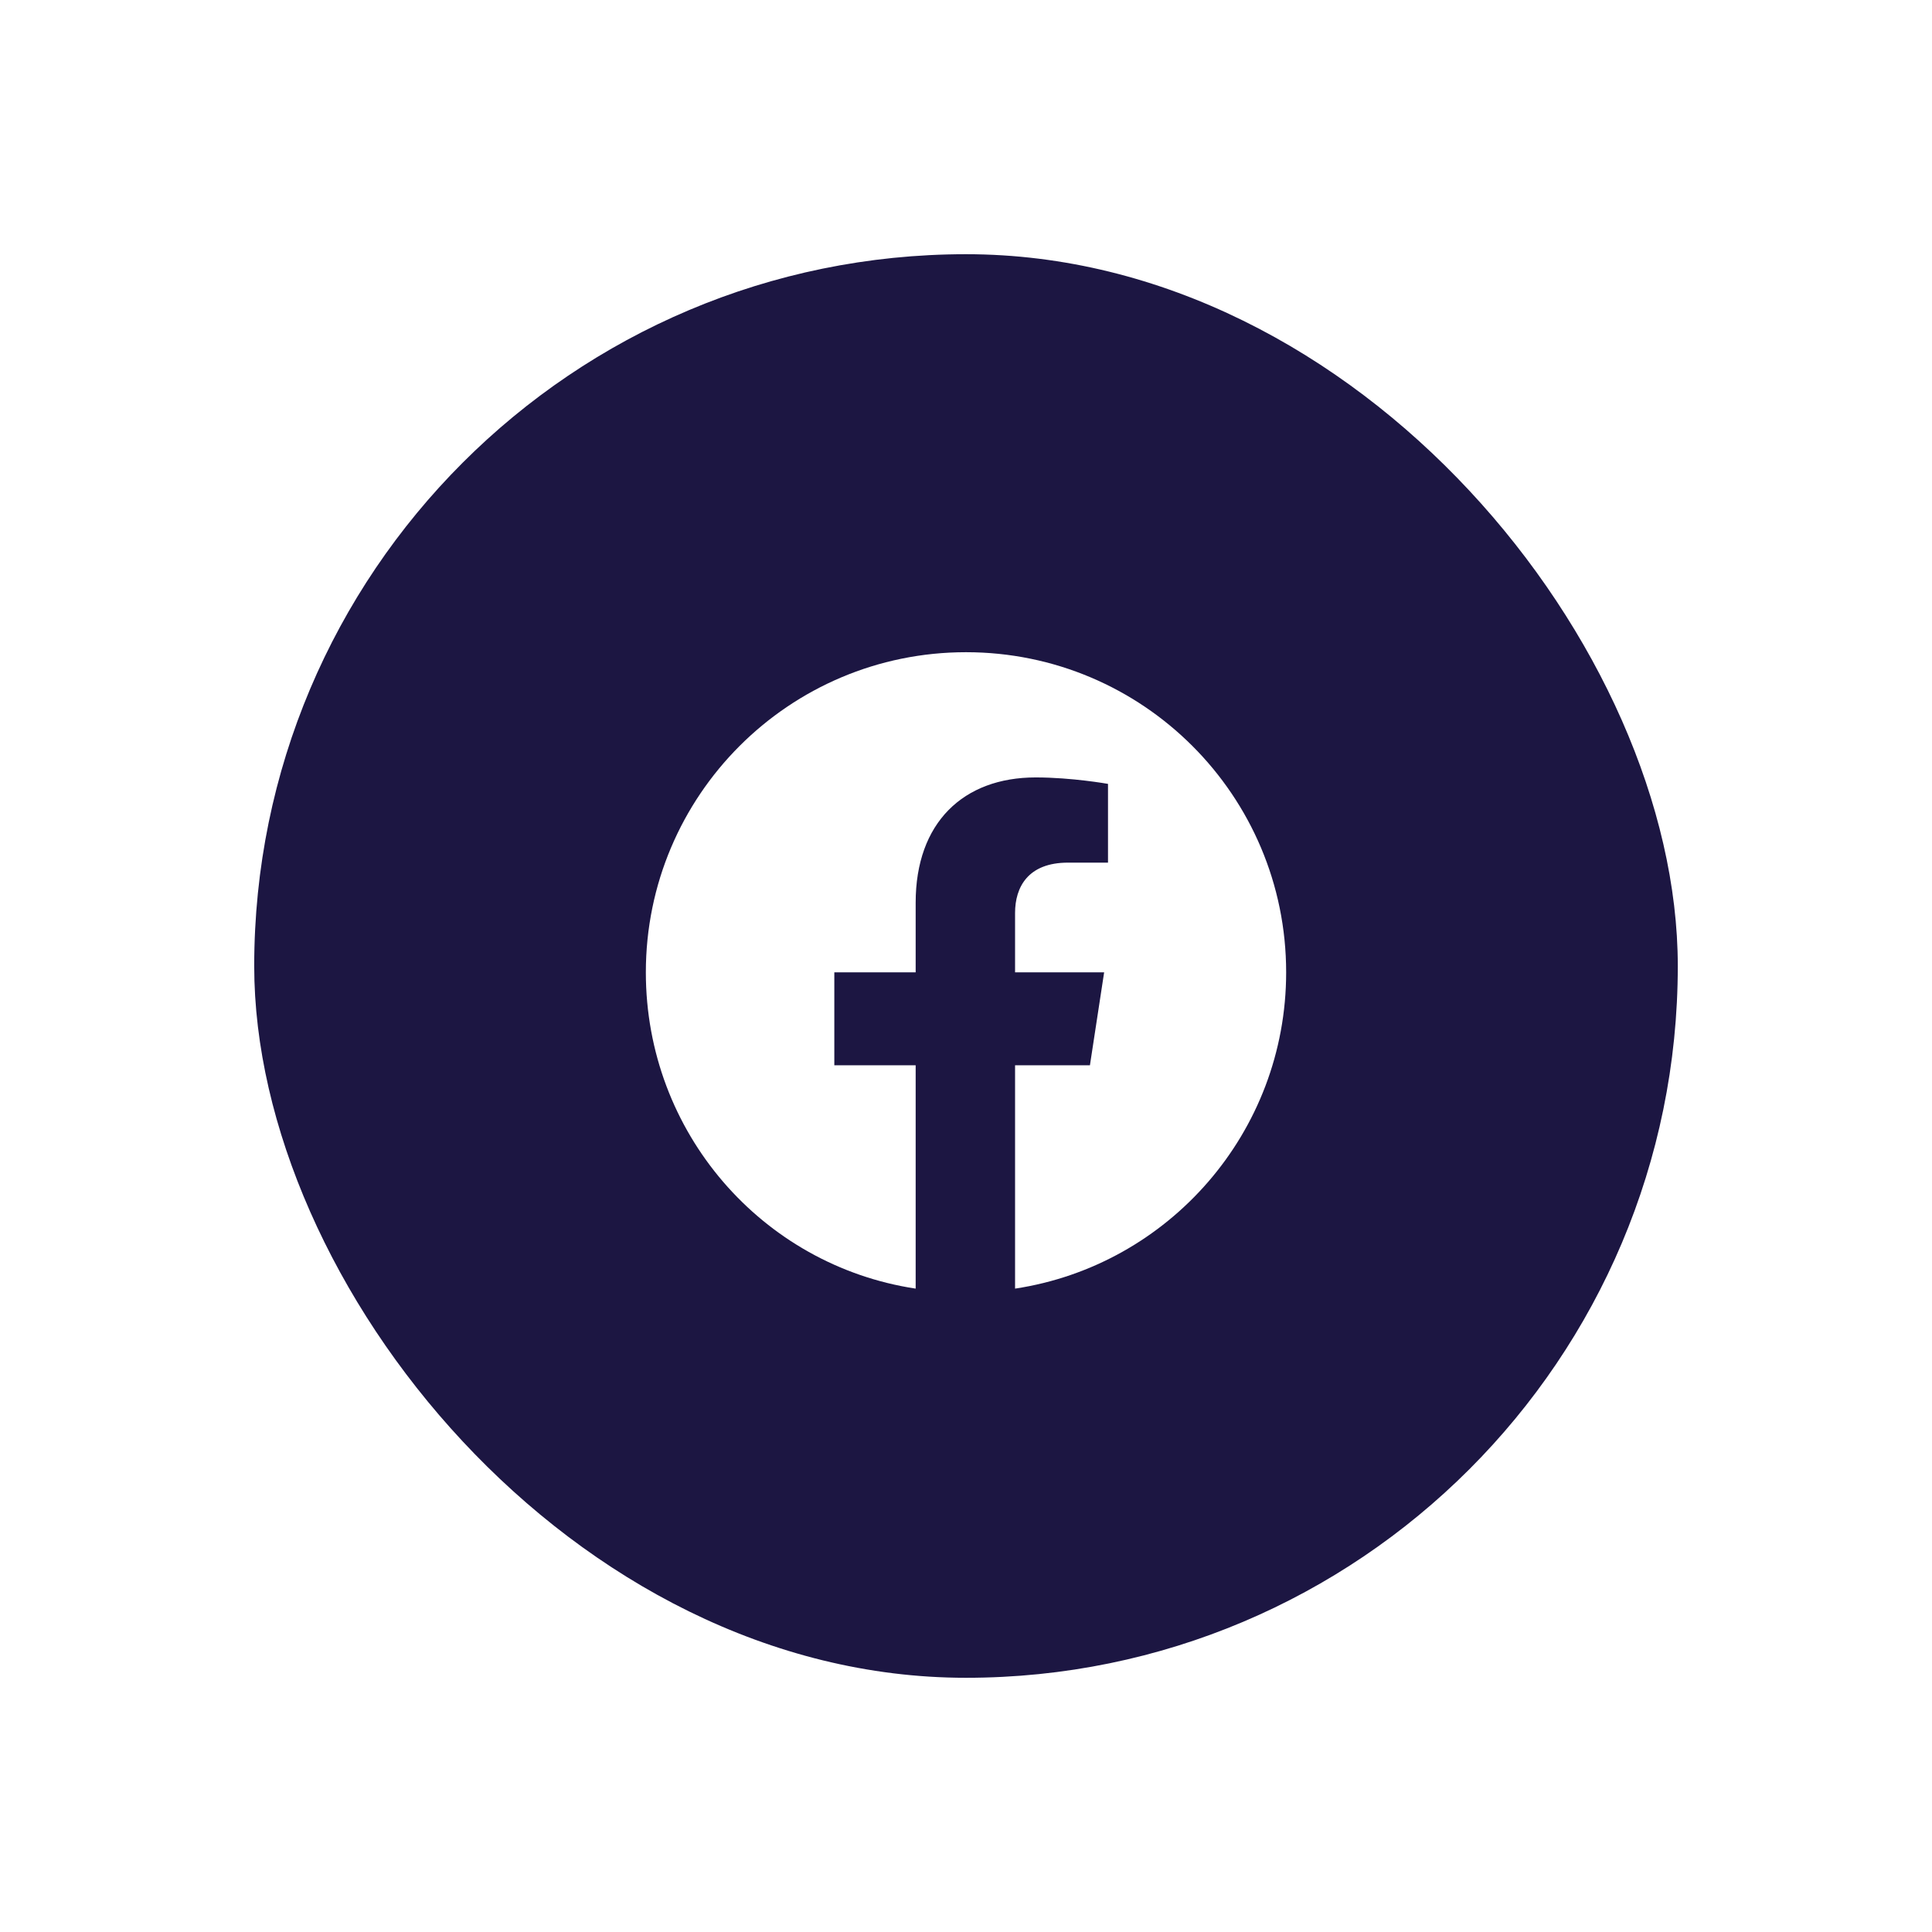 <svg width="76" height="76" viewBox="0 0 76 76" fill="none" xmlns="http://www.w3.org/2000/svg">
<g filter="url(#filter0_d)">
<rect x="10" y="3" width="56" height="56" rx="28" fill="#1C1642"/>
<path d="M50.594 31.25C50.594 24.293 44.957 18.656 38 18.656C31.043 18.656 25.406 24.293 25.406 31.25C25.406 37.547 29.977 42.777 36.02 43.691V34.906H32.82V31.25H36.02V28.508C36.02 25.359 37.898 23.582 40.742 23.582C42.164 23.582 43.586 23.836 43.586 23.836V26.934H42.012C40.438 26.934 39.93 27.898 39.93 28.914V31.25H43.434L42.875 34.906H39.93V43.691C45.973 42.777 50.594 37.547 50.594 31.25Z" fill="white"/>
</g>
<defs>
<filter id="filter0_d" x="0" y="0" width="76" height="76" filterUnits="userSpaceOnUse" color-interpolation-filters="sRGB">
<feFlood flood-opacity="0" result="BackgroundImageFix"/>
<feColorMatrix in="SourceAlpha" type="matrix" values="0 0 0 0 0 0 0 0 0 0 0 0 0 0 0 0 0 0 127 0"/>
<feMorphology radius="4" operator="erode" in="SourceAlpha" result="effect1_dropShadow"/>
<feOffset dy="7"/>
<feGaussianBlur stdDeviation="7"/>
<feColorMatrix type="matrix" values="0 0 0 0 0 0 0 0 0 0 0 0 0 0 0 0 0 0 0.25 0"/>
<feBlend mode="normal" in2="BackgroundImageFix" result="effect1_dropShadow"/>
<feBlend mode="normal" in="SourceGraphic" in2="effect1_dropShadow" result="shape"/>
</filter>
</defs>
</svg>
